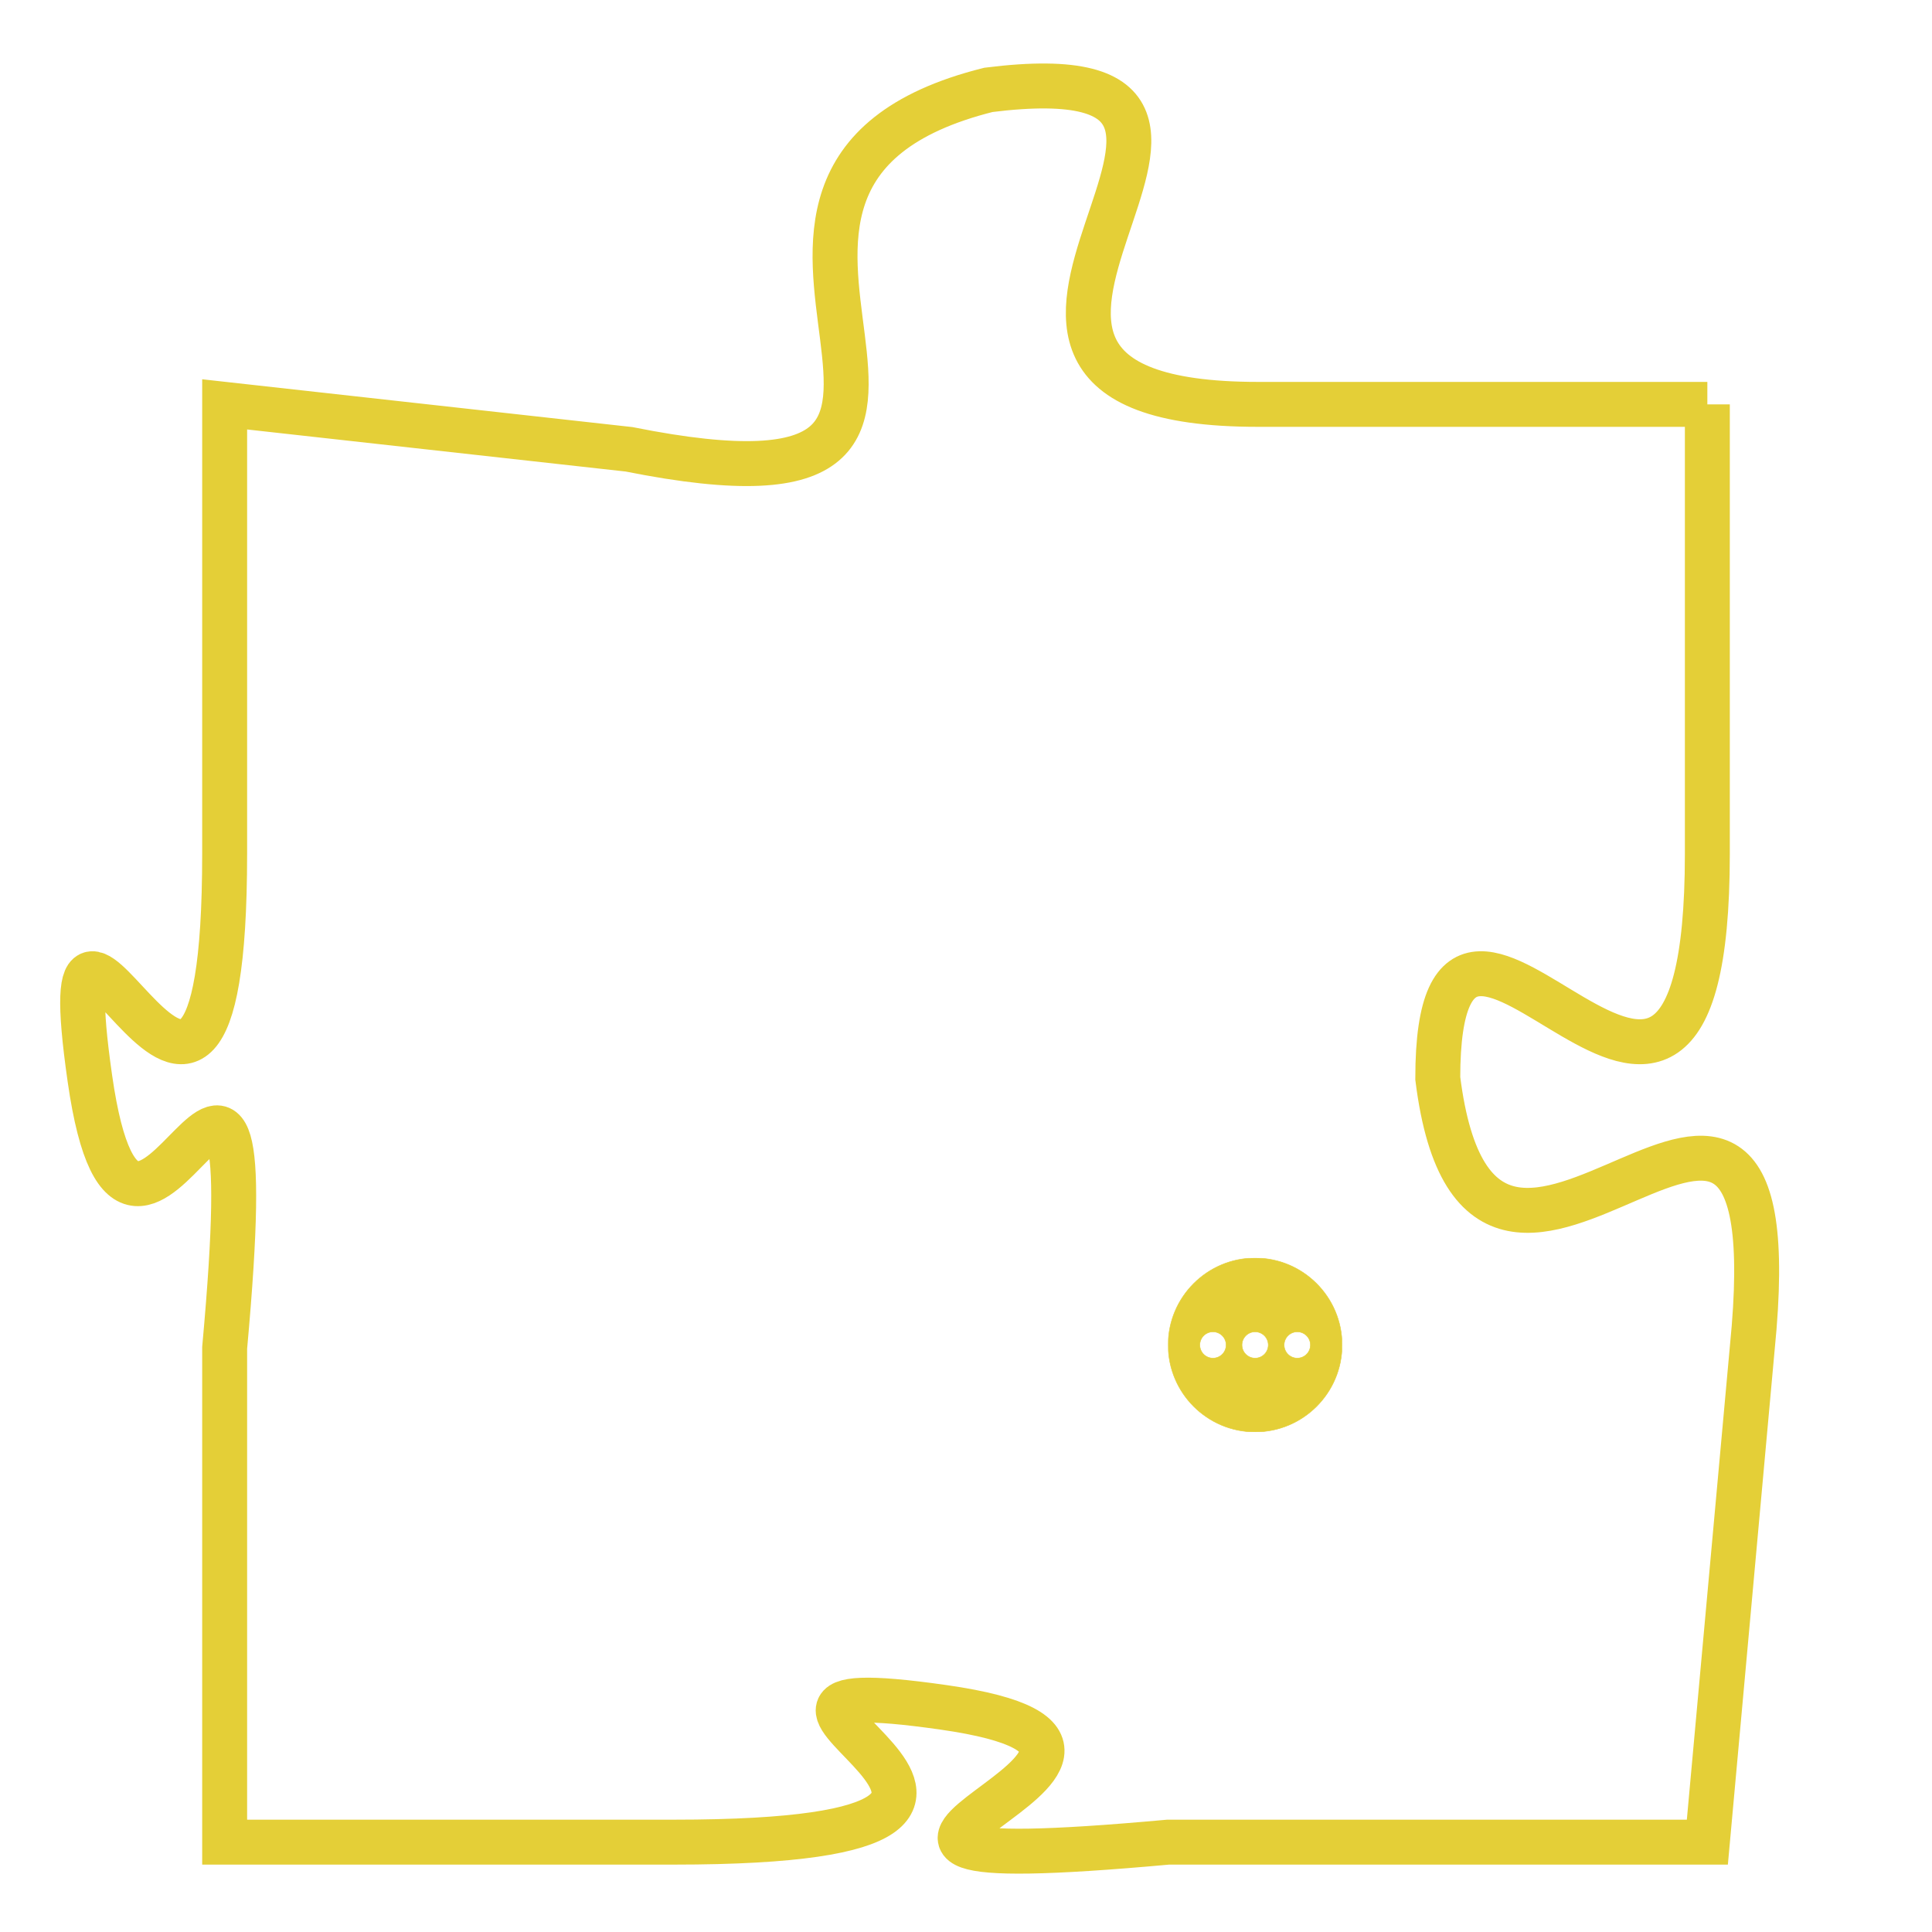 <svg version="1.1" xmlns="http://www.w3.org/2000/svg" xmlns:xlink="http://www.w3.org/1999/xlink" fill="transparent" x="0" y="0" width="350" height="350" preserveAspectRatio="xMinYMin slice"><style type="text/css">.links{fill:transparent;stroke: #E4CF37;}.links:hover{fill:#63D272; opacity:0.4;}</style><defs><g id="allt"><path id="t5422" d="M3069,1312 L3059,1312 C3050,1312 3061,1304 3053,1305 C3045,1307 3055,1315 3045,1313 L3036,1312 3036,1312 L3036,1322 C3036,1332 3032,1320 3033,1327 C3034,1334 3037,1322 3036,1333 L3036,1344 3036,1344 L3046,1344 C3057,1344 3045,1340 3052,1341 C3059,1342 3046,1345 3057,1344 L3069,1344 3069,1344 L3070,1333 C3071,1323 3064,1335 3063,1327 C3063,1320 3069,1332 3069,1322 L3069,1312"/></g><clipPath id="c" clipRule="evenodd" fill="transparent"><use href="#t5422"/></clipPath></defs><svg viewBox="3031 1303 41 43" preserveAspectRatio="xMinYMin meet"><svg width="4380" height="2430"><g><image crossorigin="anonymous" x="0" y="0" href="https://nftpuzzle.license-token.com/assets/completepuzzle.svg" width="100%" height="100%" /><g class="links"><use href="#t5422"/></g></g></svg><svg x="3057" y="1331" height="9%" width="9%" viewBox="0 0 330 330"><g><a xlink:href="https://nftpuzzle.license-token.com/" class="links"><title>See the most innovative NFT based token software licensing project</title><path fill="#E4CF37" id="more" d="M165,0C74.019,0,0,74.019,0,165s74.019,165,165,165s165-74.019,165-165S255.981,0,165,0z M85,190 c-13.785,0-25-11.215-25-25s11.215-25,25-25s25,11.215,25,25S98.785,190,85,190z M165,190c-13.785,0-25-11.215-25-25 s11.215-25,25-25s25,11.215,25,25S178.785,190,165,190z M245,190c-13.785,0-25-11.215-25-25s11.215-25,25-25 c13.785,0,25,11.215,25,25S258.785,190,245,190z"></path></a></g></svg></svg></svg>